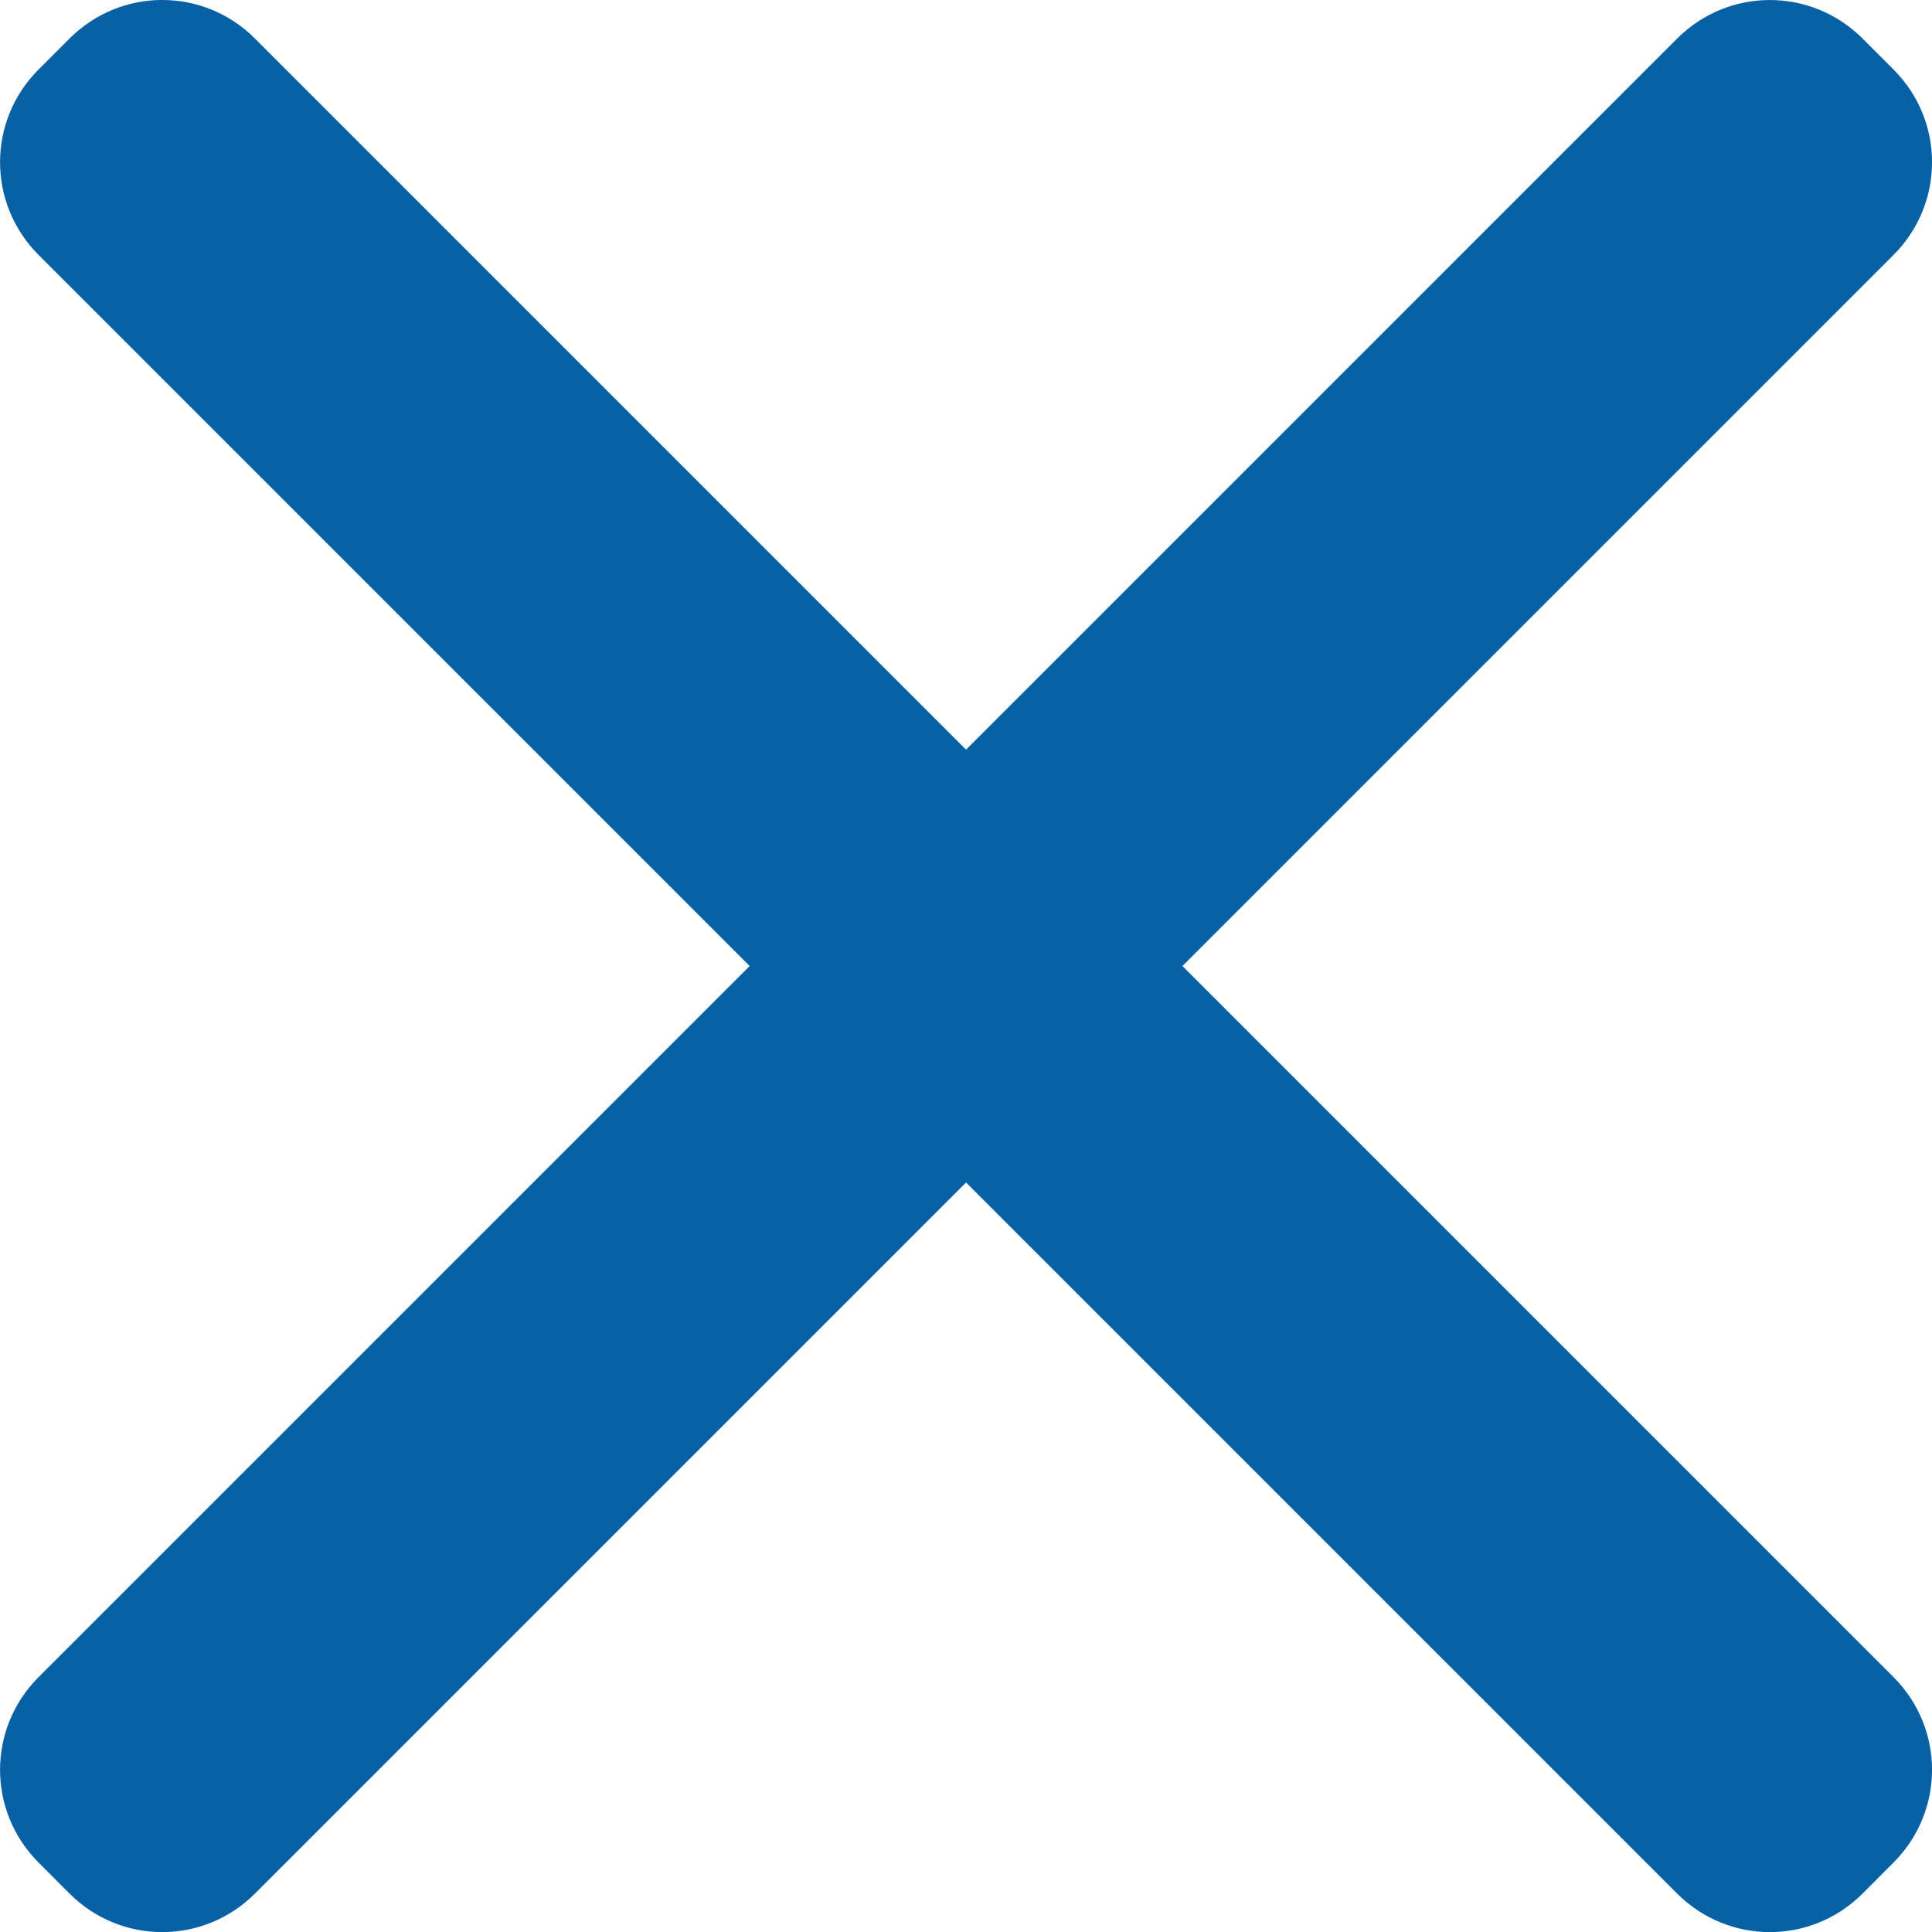 <?xml version="1.0" encoding="UTF-8" standalone="no"?>
<!-- Created with Inkscape (http://www.inkscape.org/) -->

<svg
   width="88.378"
   height="88.378"
   viewBox="0 0 23.383 23.383"
   version="1.1"
   id="svg3553"
   xmlns="http://www.w3.org/2000/svg"
   xmlns:svg="http://www.w3.org/2000/svg">
  <defs
     id="defs3550" />
  <g
     id="layer1">
    <path
       id="rect31866"
       style="fill:#0861a4;fill-opacity:1;stroke:none;stroke-width:0.991;paint-order:markers fill stroke;stroke-miterlimit:4;stroke-dasharray:none"
       d="m 1.963,-2.6330134e-4 c -0.406,0 -0.811,0.156 -1.122,0.467 l -0.374,0.374 c -0.622,0.622 -0.622,1.623 0,2.245 l 8.606,8.606 -8.606,8.606 c -0.622,0.622 -0.622,1.623 0,2.245 l 0.374,0.375 c 0.622,0.622 1.623,0.622 2.245,0 l 8.606,-8.606 8.606,8.606 c 0.622,0.622 1.623,0.622 2.245,0 l 0.374,-0.375 c 0.622,-0.622 0.622,-1.623 0,-2.245 l -8.606,-8.606 8.606,-8.606 c 0.622,-0.622 0.622,-1.623 0,-2.245 l -0.374,-0.374 c -0.622,-0.622 -1.623,-0.622 -2.245,0 L 11.692,9.073 3.085,0.466 C 2.775,0.155 2.369,-2.6330134e-4 1.963,-2.6330134e-4 Z" />
  </g>
</svg>
